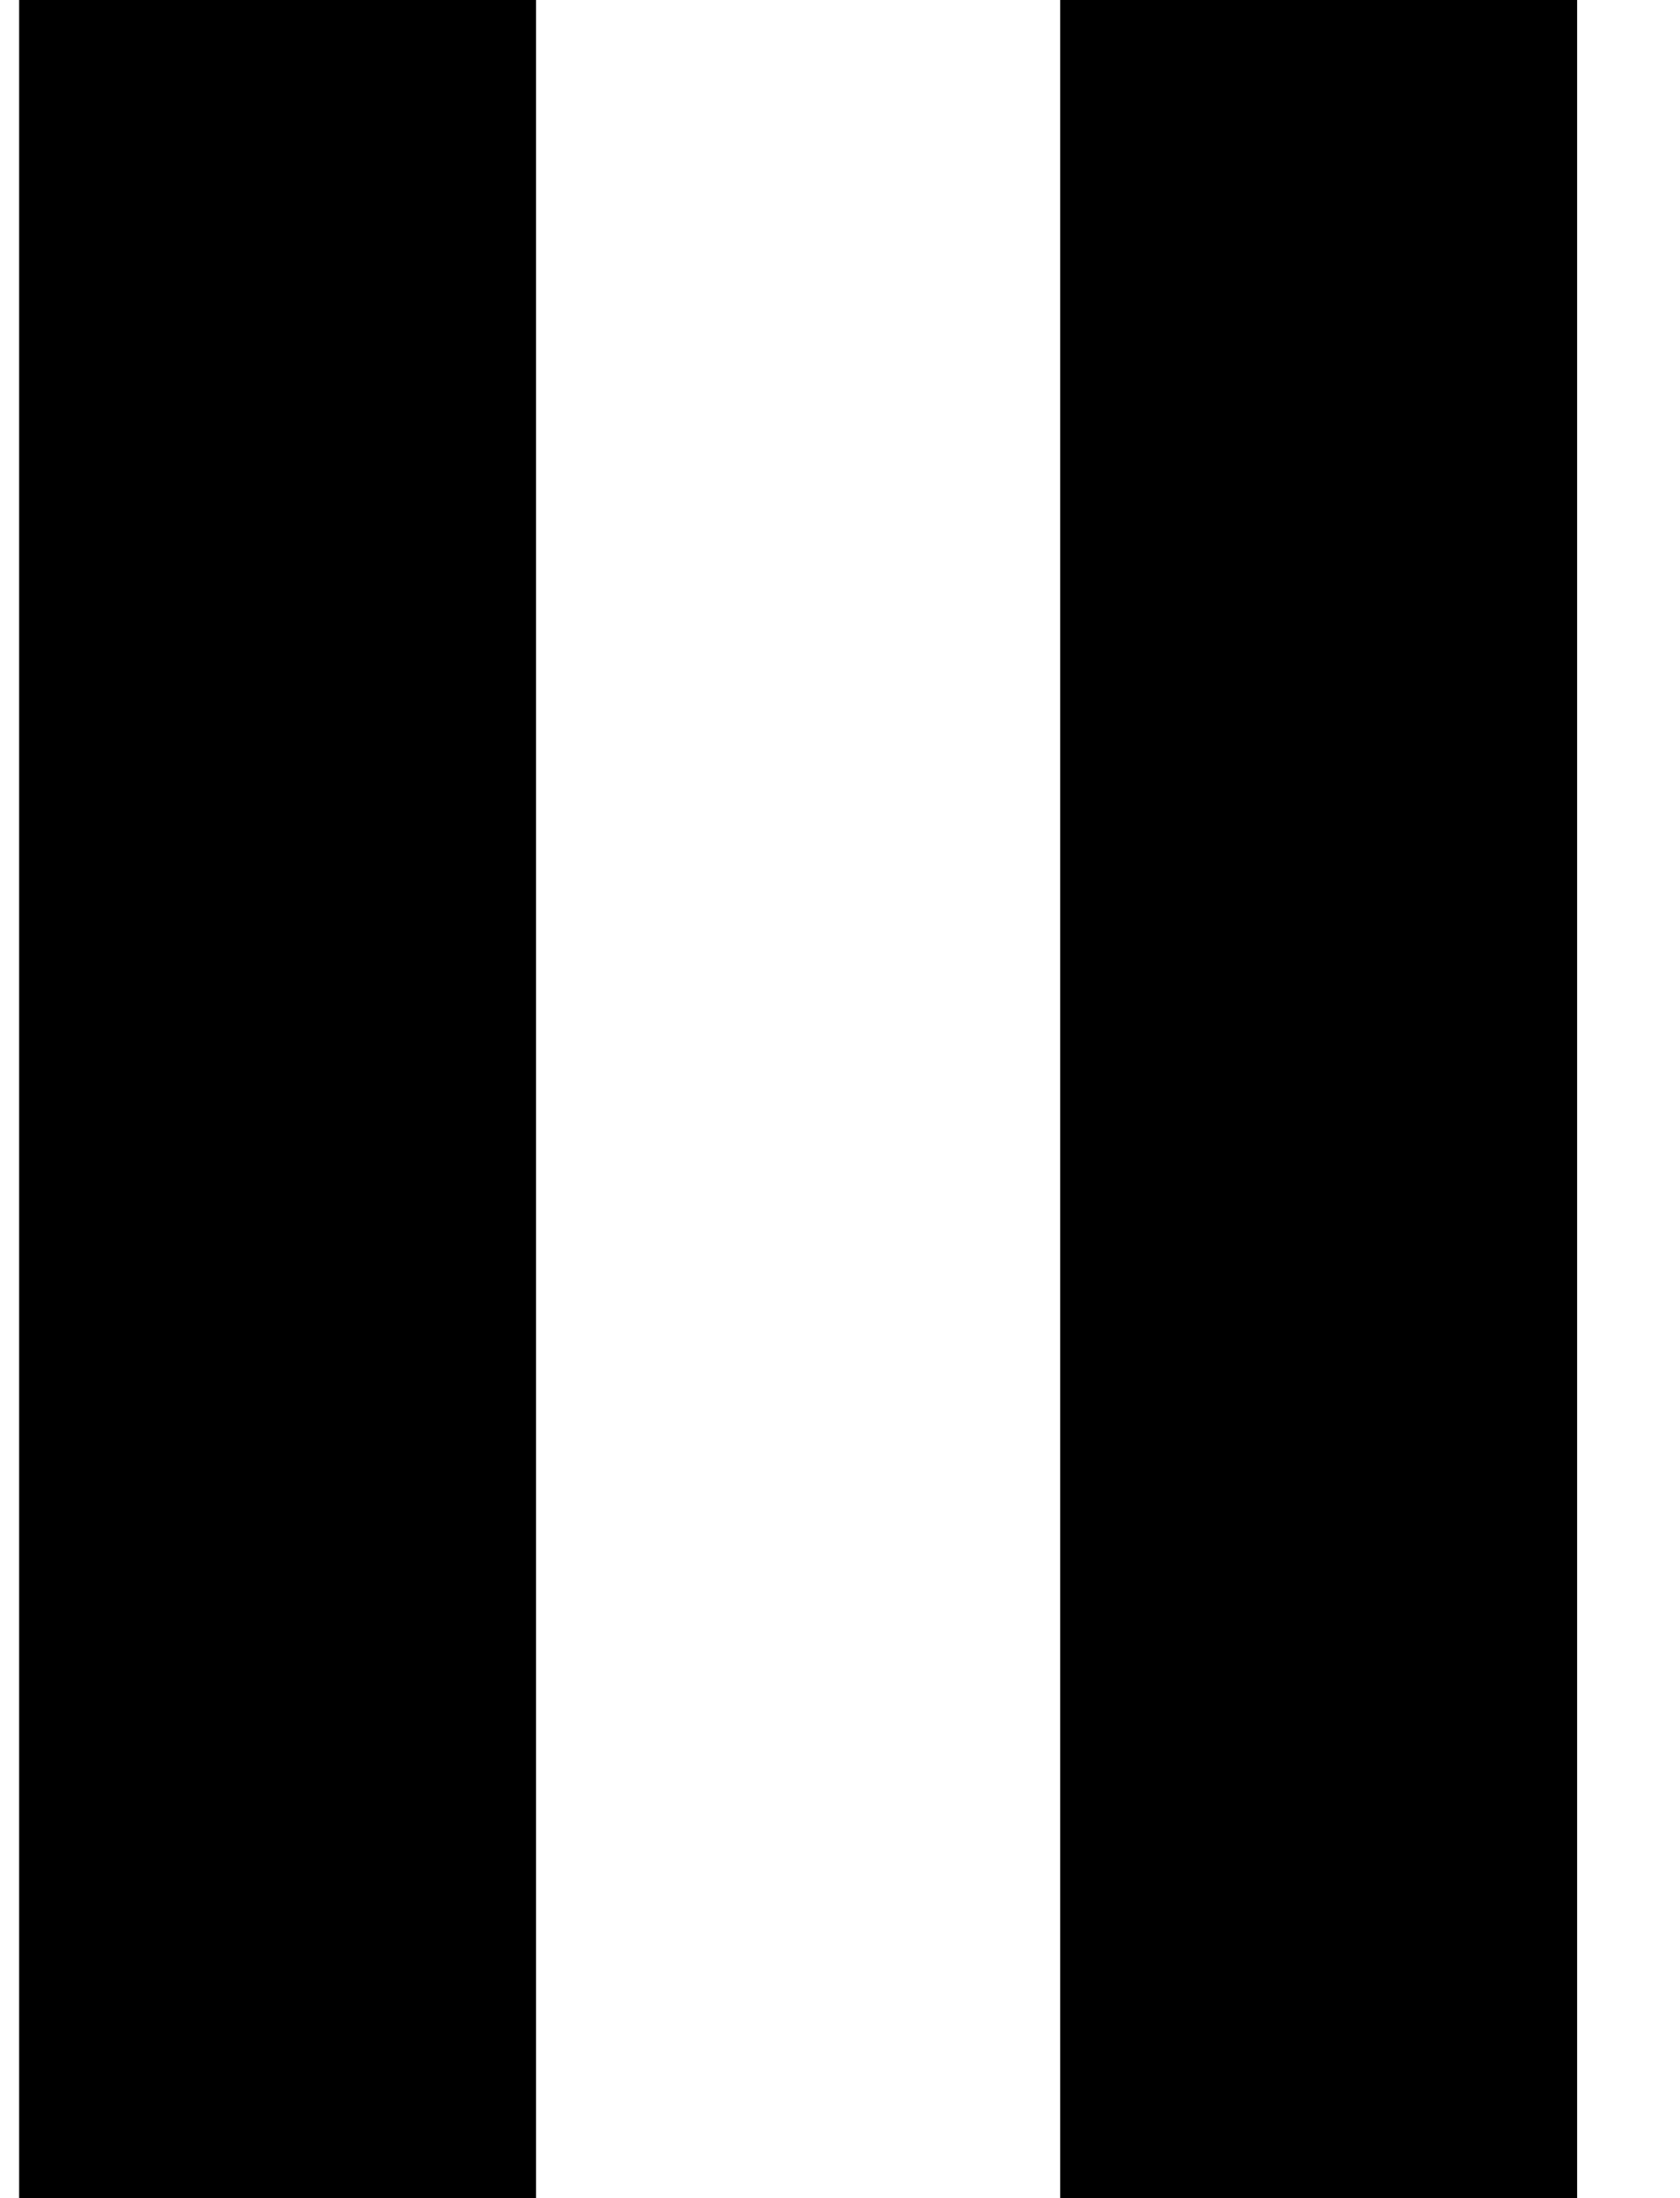 <svg width="13" height="17" viewBox="0 0 13 17" fill="none" xmlns="http://www.w3.org/2000/svg">
<rect x="0.148" width="4" height="17" fill="black"/>
<rect x="8.204" width="4" height="17" fill="black"/>
</svg>
